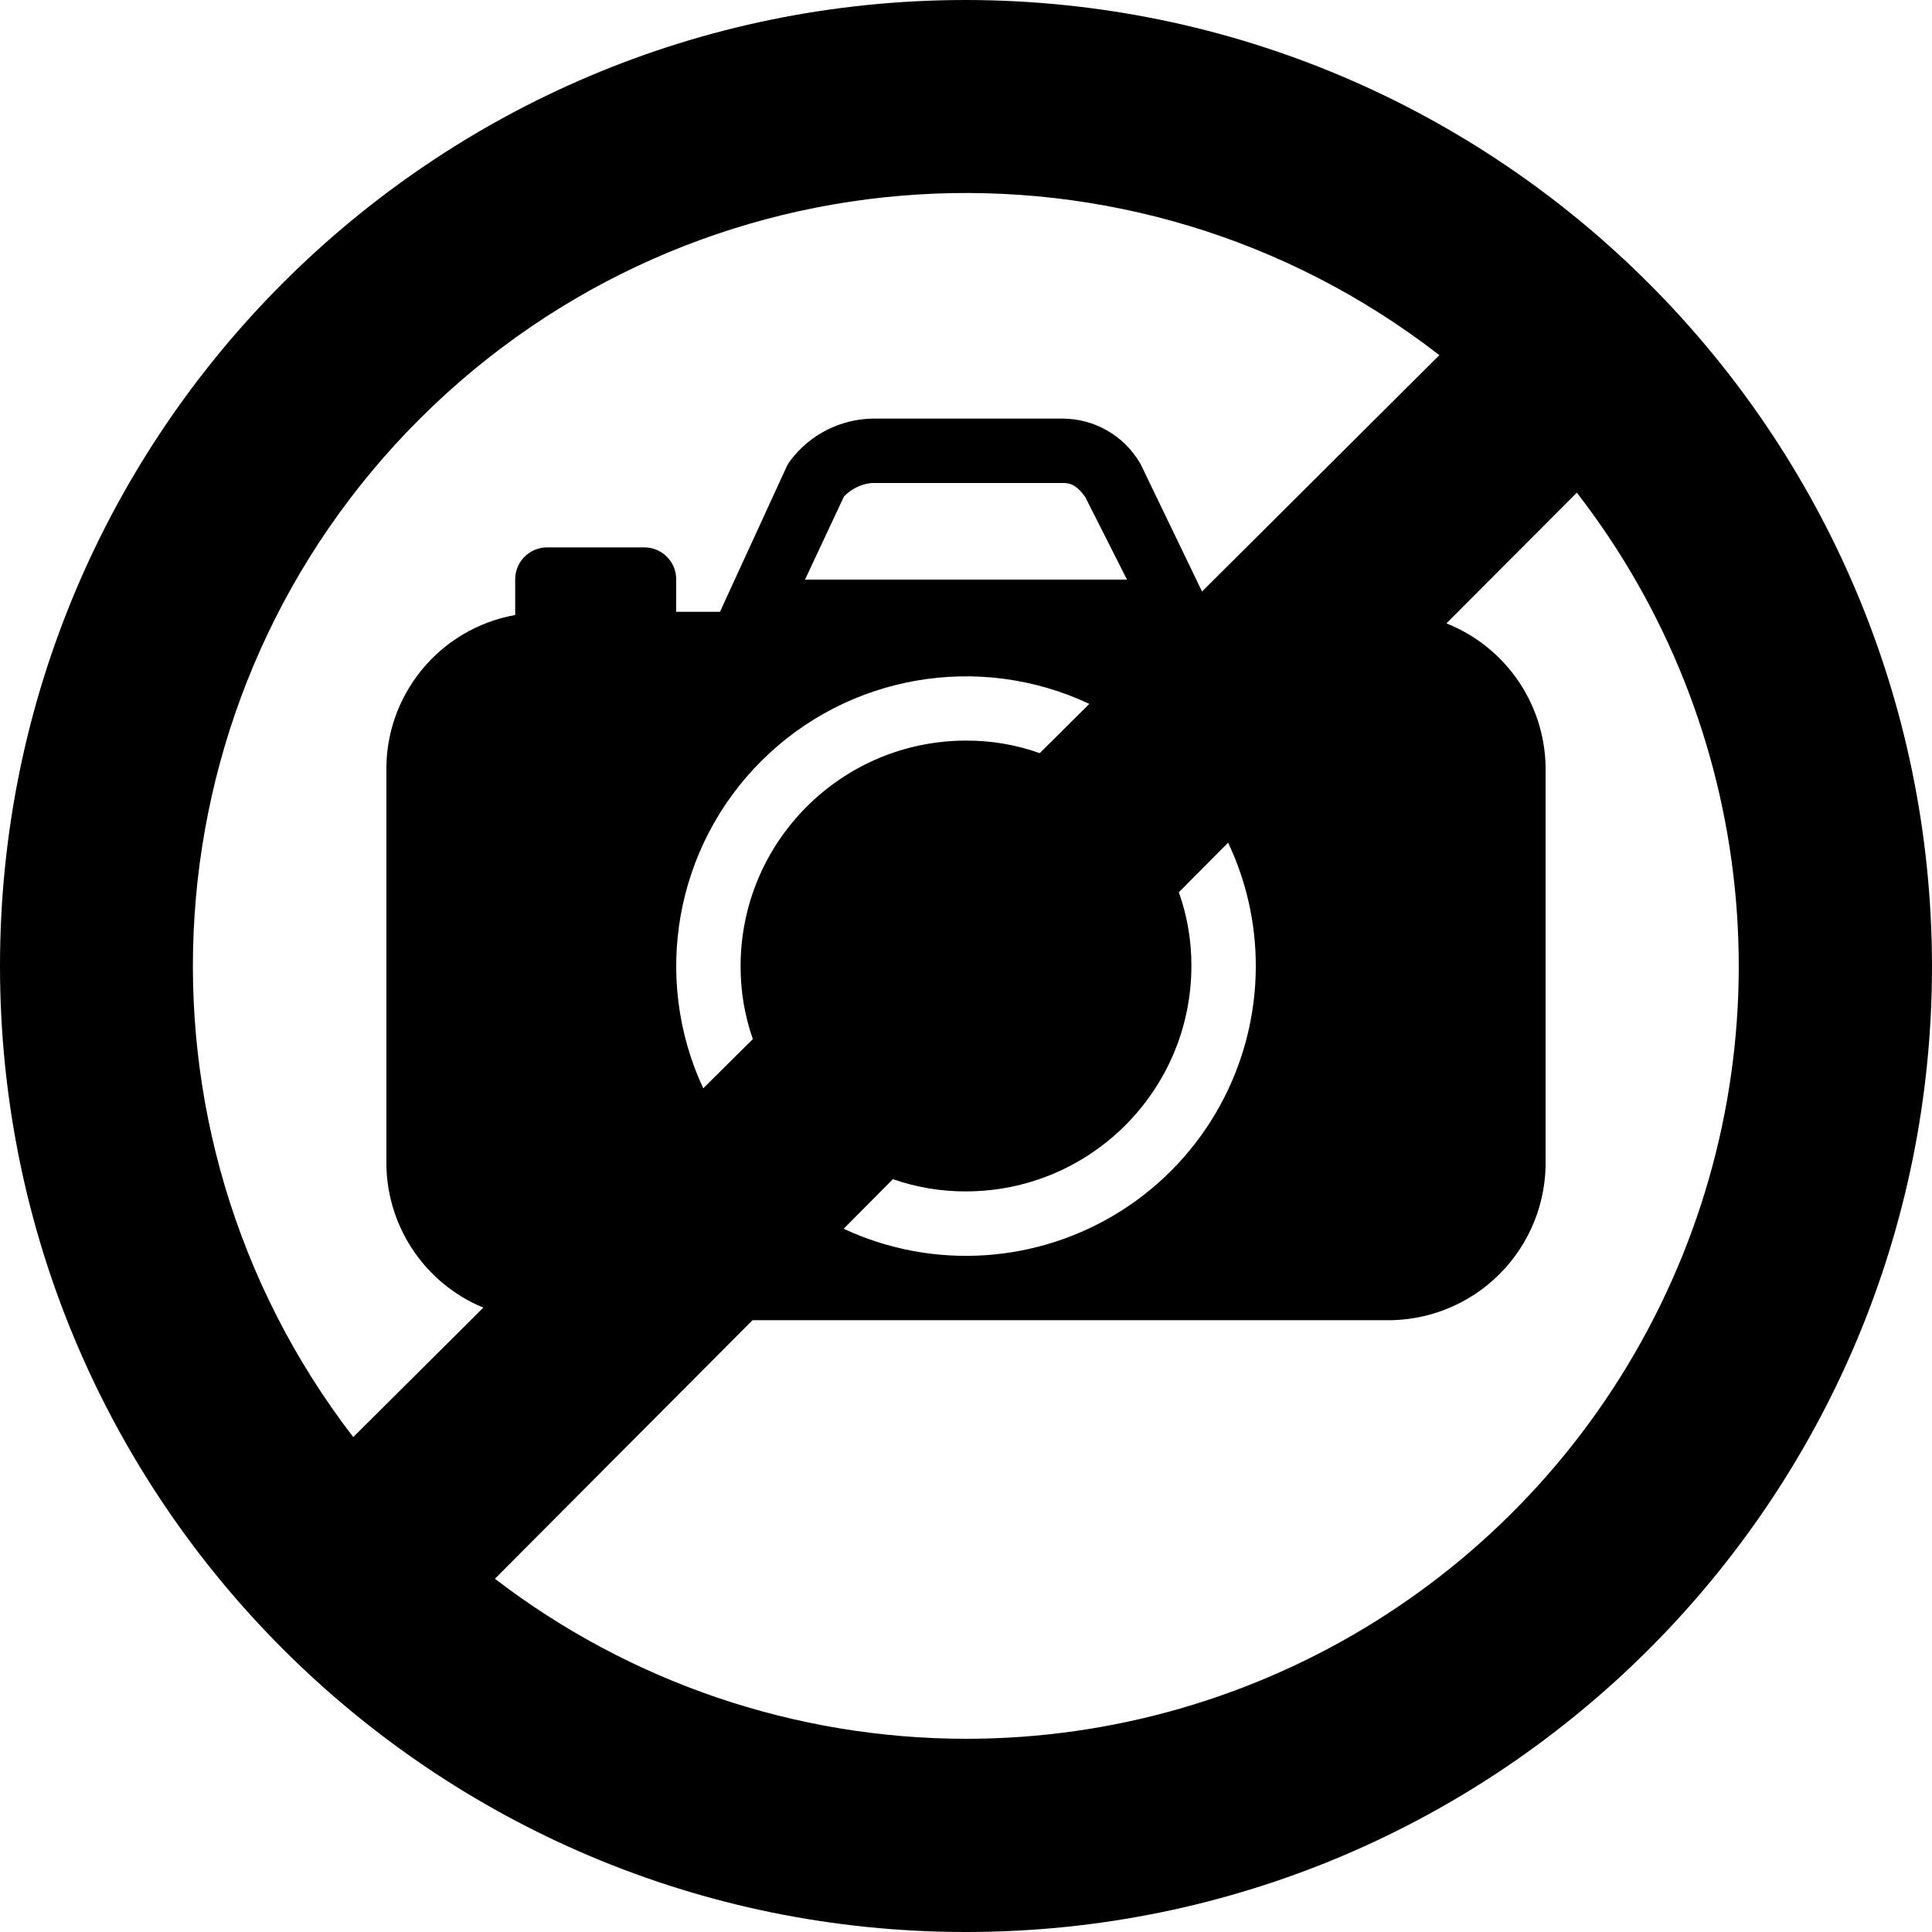 <svg height="480pt" viewBox="0 0 480 480" width="480pt" xmlns="http://www.w3.org/2000/svg"><path d="m240 0c-132.547 0-240 107.453-240 240s107.453 240 240 240 240-107.453 240-240c-.164-132.48-107.52-239.836-240-240zm-152.238 357.039c-58.906-76.551-51.77-184.945 16.664-253.113 68.43-68.168 176.852-74.883 253.176-15.688l-58.961 58.723-14.961-31.039c-.156-.363-.344-.711-.559-1.043-4.02-6.734-11.277-10.863-19.121-10.879h-47.199c-8.082.137-15.645 4.008-20.48 10.48-.297.406-.562.836-.801 1.281l-16.641 36.238h-10.879v-8c.023-2.129-.812-4.176-2.32-5.68-1.504-1.508-3.551-2.344-5.68-2.32h-24c-2.129-.023-4.176.812-5.68 2.32-1.508 1.504-2.344 3.551-2.32 5.68v8.801c-18.879 3.379-32.469 20.027-32 39.199v96c-.348 16.082 9.215 30.73 24.078 36.879zm99.277-98.879-12.32 12.238c-12.773-27.469-6.988-60 14.48-81.379 21.469-21.379 54.023-27.031 81.441-14.141l-12.32 12.242c-5.879-2.098-12.078-3.152-18.32-3.121-30.914.035-55.965 25.086-56 56-.027 6.184 1.004 12.324 3.039 18.16zm12.961-114.16 9.68-20.641c1.82-1.902 4.258-3.098 6.879-3.359h47.441c1.68 0 3.281.238 5.602 3.441l10.398 20.559zm21.84 148.961c5.836 2.035 11.977 3.066 18.16 3.039 30.914-.035 55.965-25.086 56-56 .031-6.242-1.023-12.441-3.121-18.32l12.242-12.32c4.539 9.578 6.887 20.043 6.879 30.641.004 24.602-12.551 47.5-33.297 60.727-20.742 13.223-46.805 14.941-69.102 4.555zm18.16 139.039c-42.324-.031-83.457-14.004-117.039-39.762l64-64.238h157.039c10.68.242 20.996-3.895 28.551-11.449 7.555-7.555 11.691-17.871 11.449-28.551v-96c.34-16.305-9.484-31.102-24.641-37.121l32.402-32.48c44.875 57.918 52.879 136.32 20.629 202.109-32.246 65.789-99.125 107.488-172.391 107.492zm0 0"/></svg>